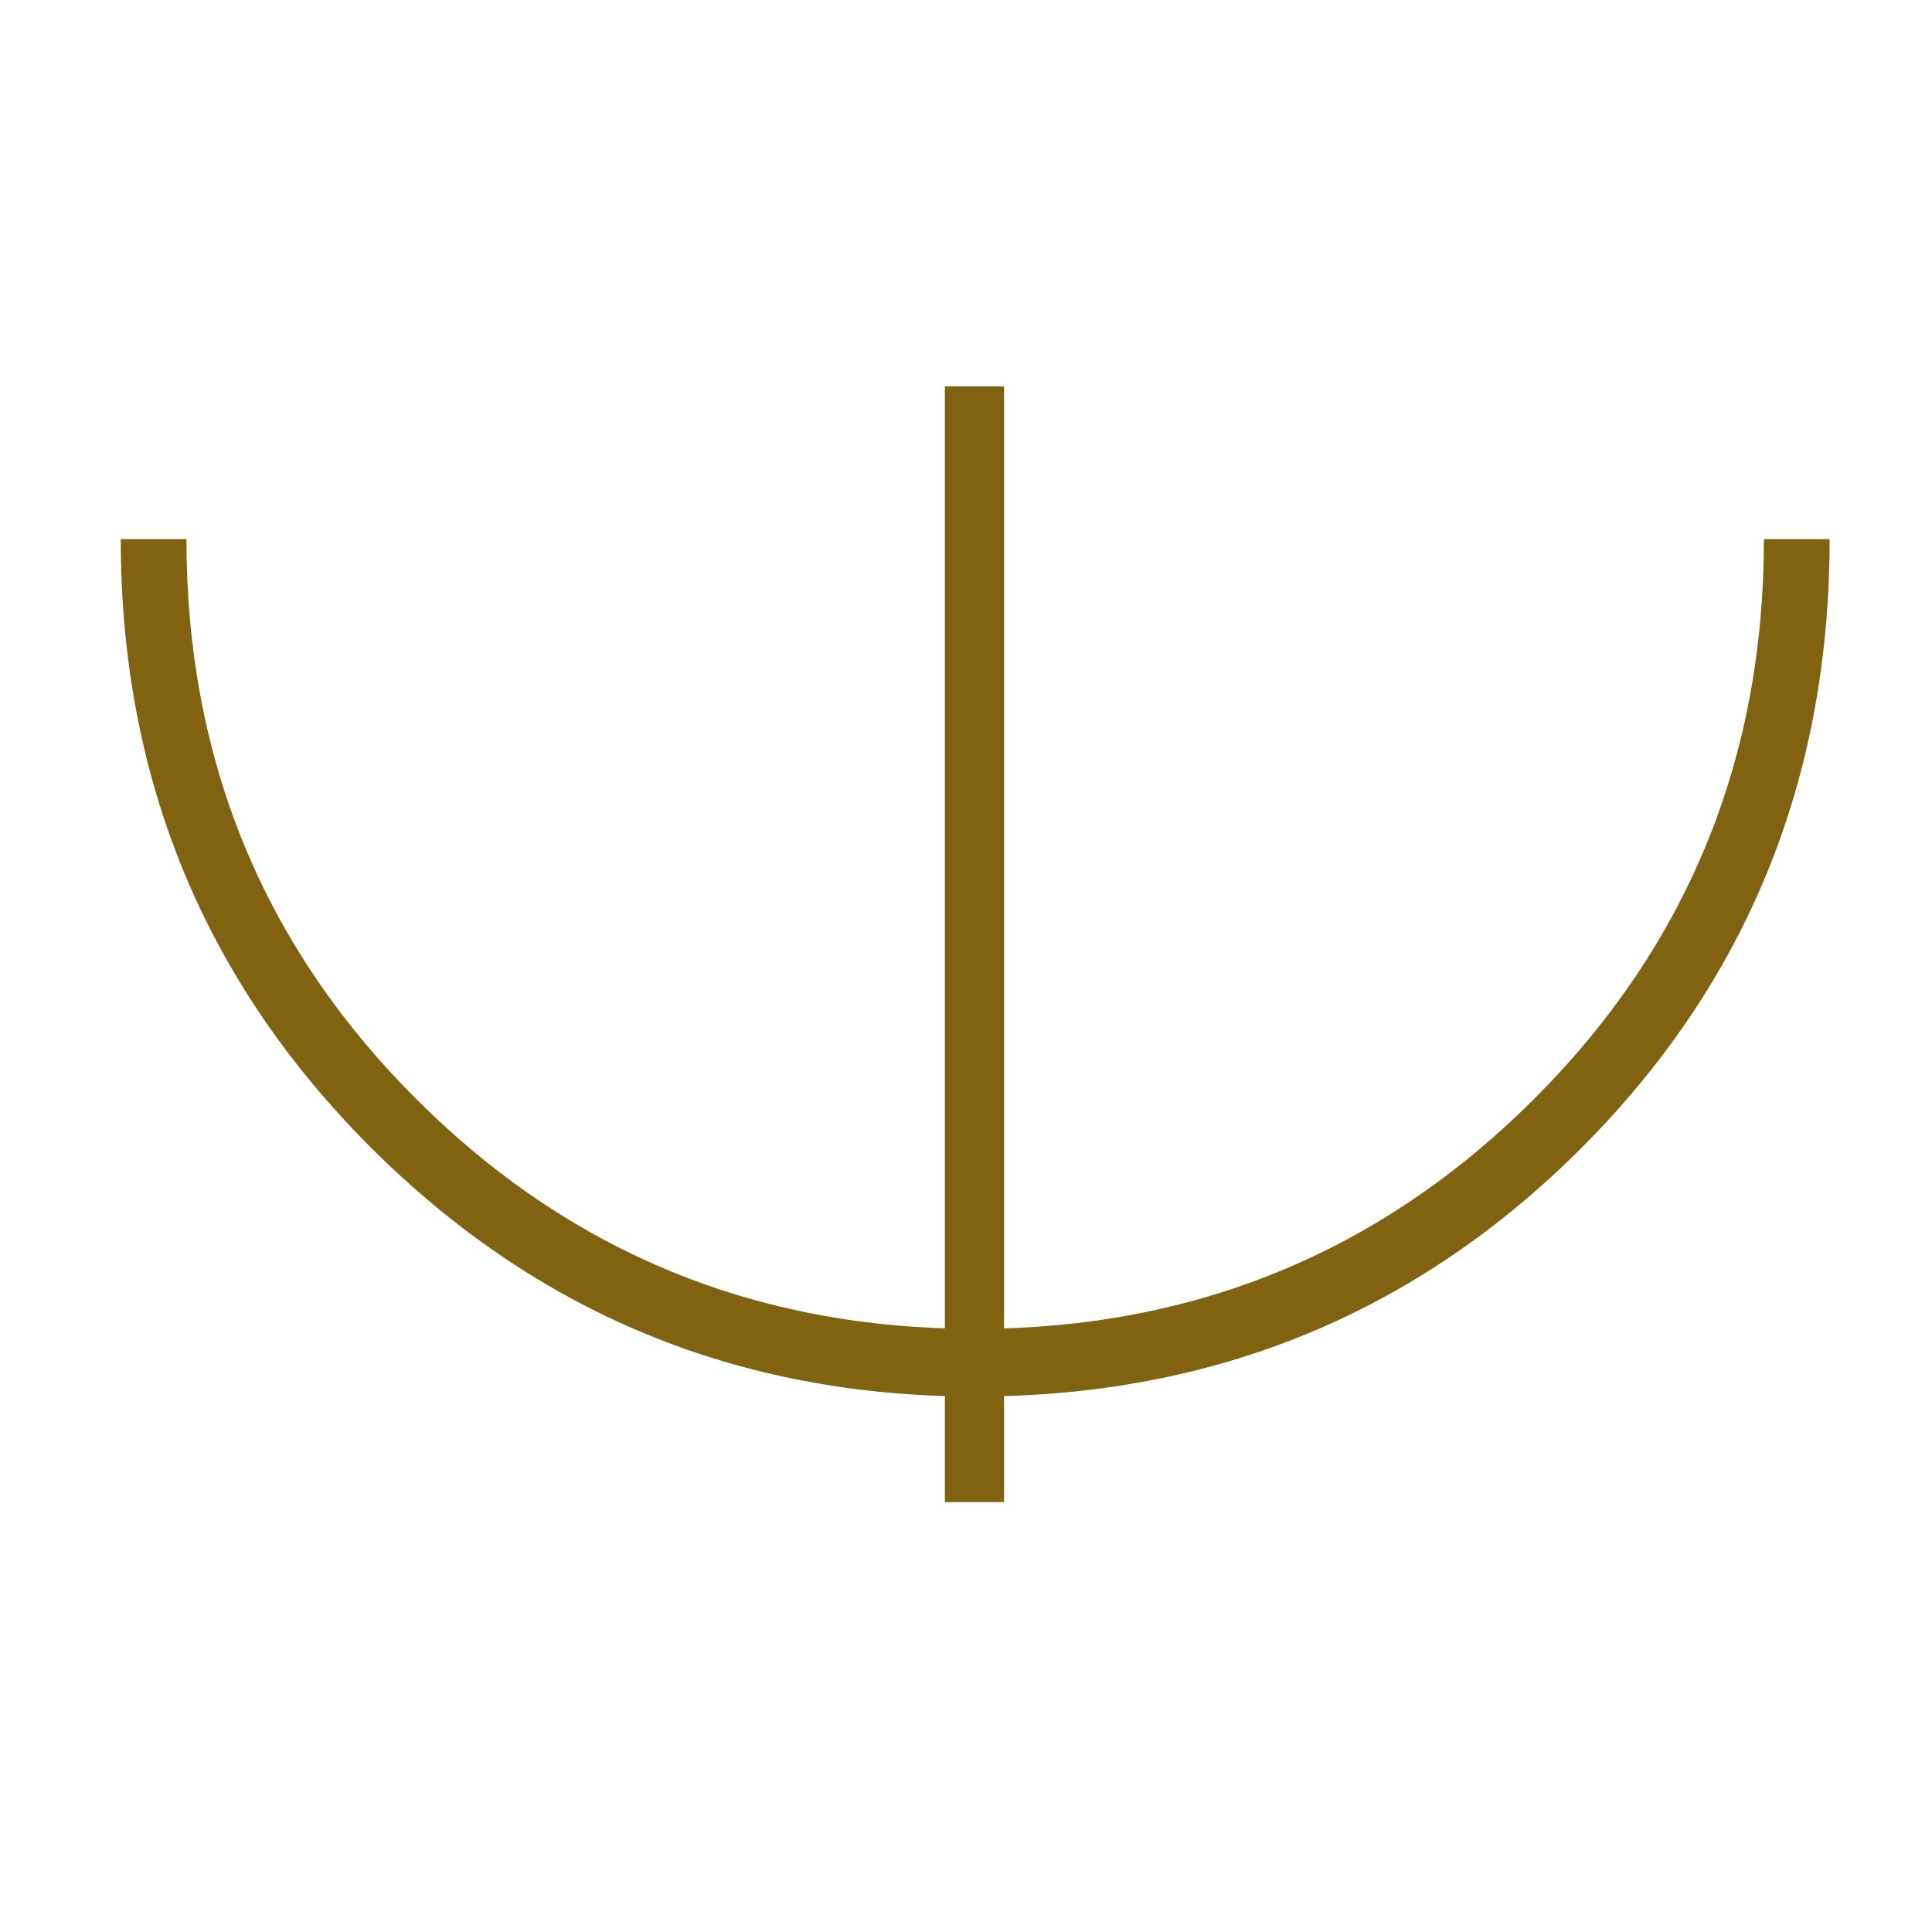 <?xml version="1.0"?>
<!DOCTYPE svg PUBLIC "-//W3C//DTD SVG 1.1//EN" "http://www.w3.org/Graphics/SVG/1.1/DTD/svg11.dtd" >
<!-- SVG content generated using Symbology Configuration Management System (SCMS) -->
<!-- Systematic Software Engineering Ltd. - www.systematic.co.uk - do not remove  -->
<svg id="WA--IRL--------" width="400px" height="400px" viewBox="0 0 400 400">
<g >
<svg viewBox="0 0 400 400" id="_0.WA--IRL--------" width="400px" height="400px"><g transform="translate(25 80) scale(7 7)" style="fill:rgb(128,98,16)"><path d="M25.271 27.875 C31.751 27.875 37.259 25.611 41.794 21.084 C46.329 16.557 48.6 11.033
				48.6 4.516 L50.543 4.516 C50.543 11.625 48.094 17.629 43.199 22.528 C38.303
				27.426 32.326 29.876 25.271 29.876 C18.263 29.876 12.298 27.415 7.378 22.491
				C2.459 17.568 0 11.576 0 4.516 L1.943 4.516 C1.943 11.034 4.211 16.557
				8.746 21.084 C13.281 25.611 18.791 27.875 25.271 27.875 zM24.375 33 L24.375
				0 L26.125 0 L26.125 33 z"></path>
</g>
</svg>

</g>
</svg>